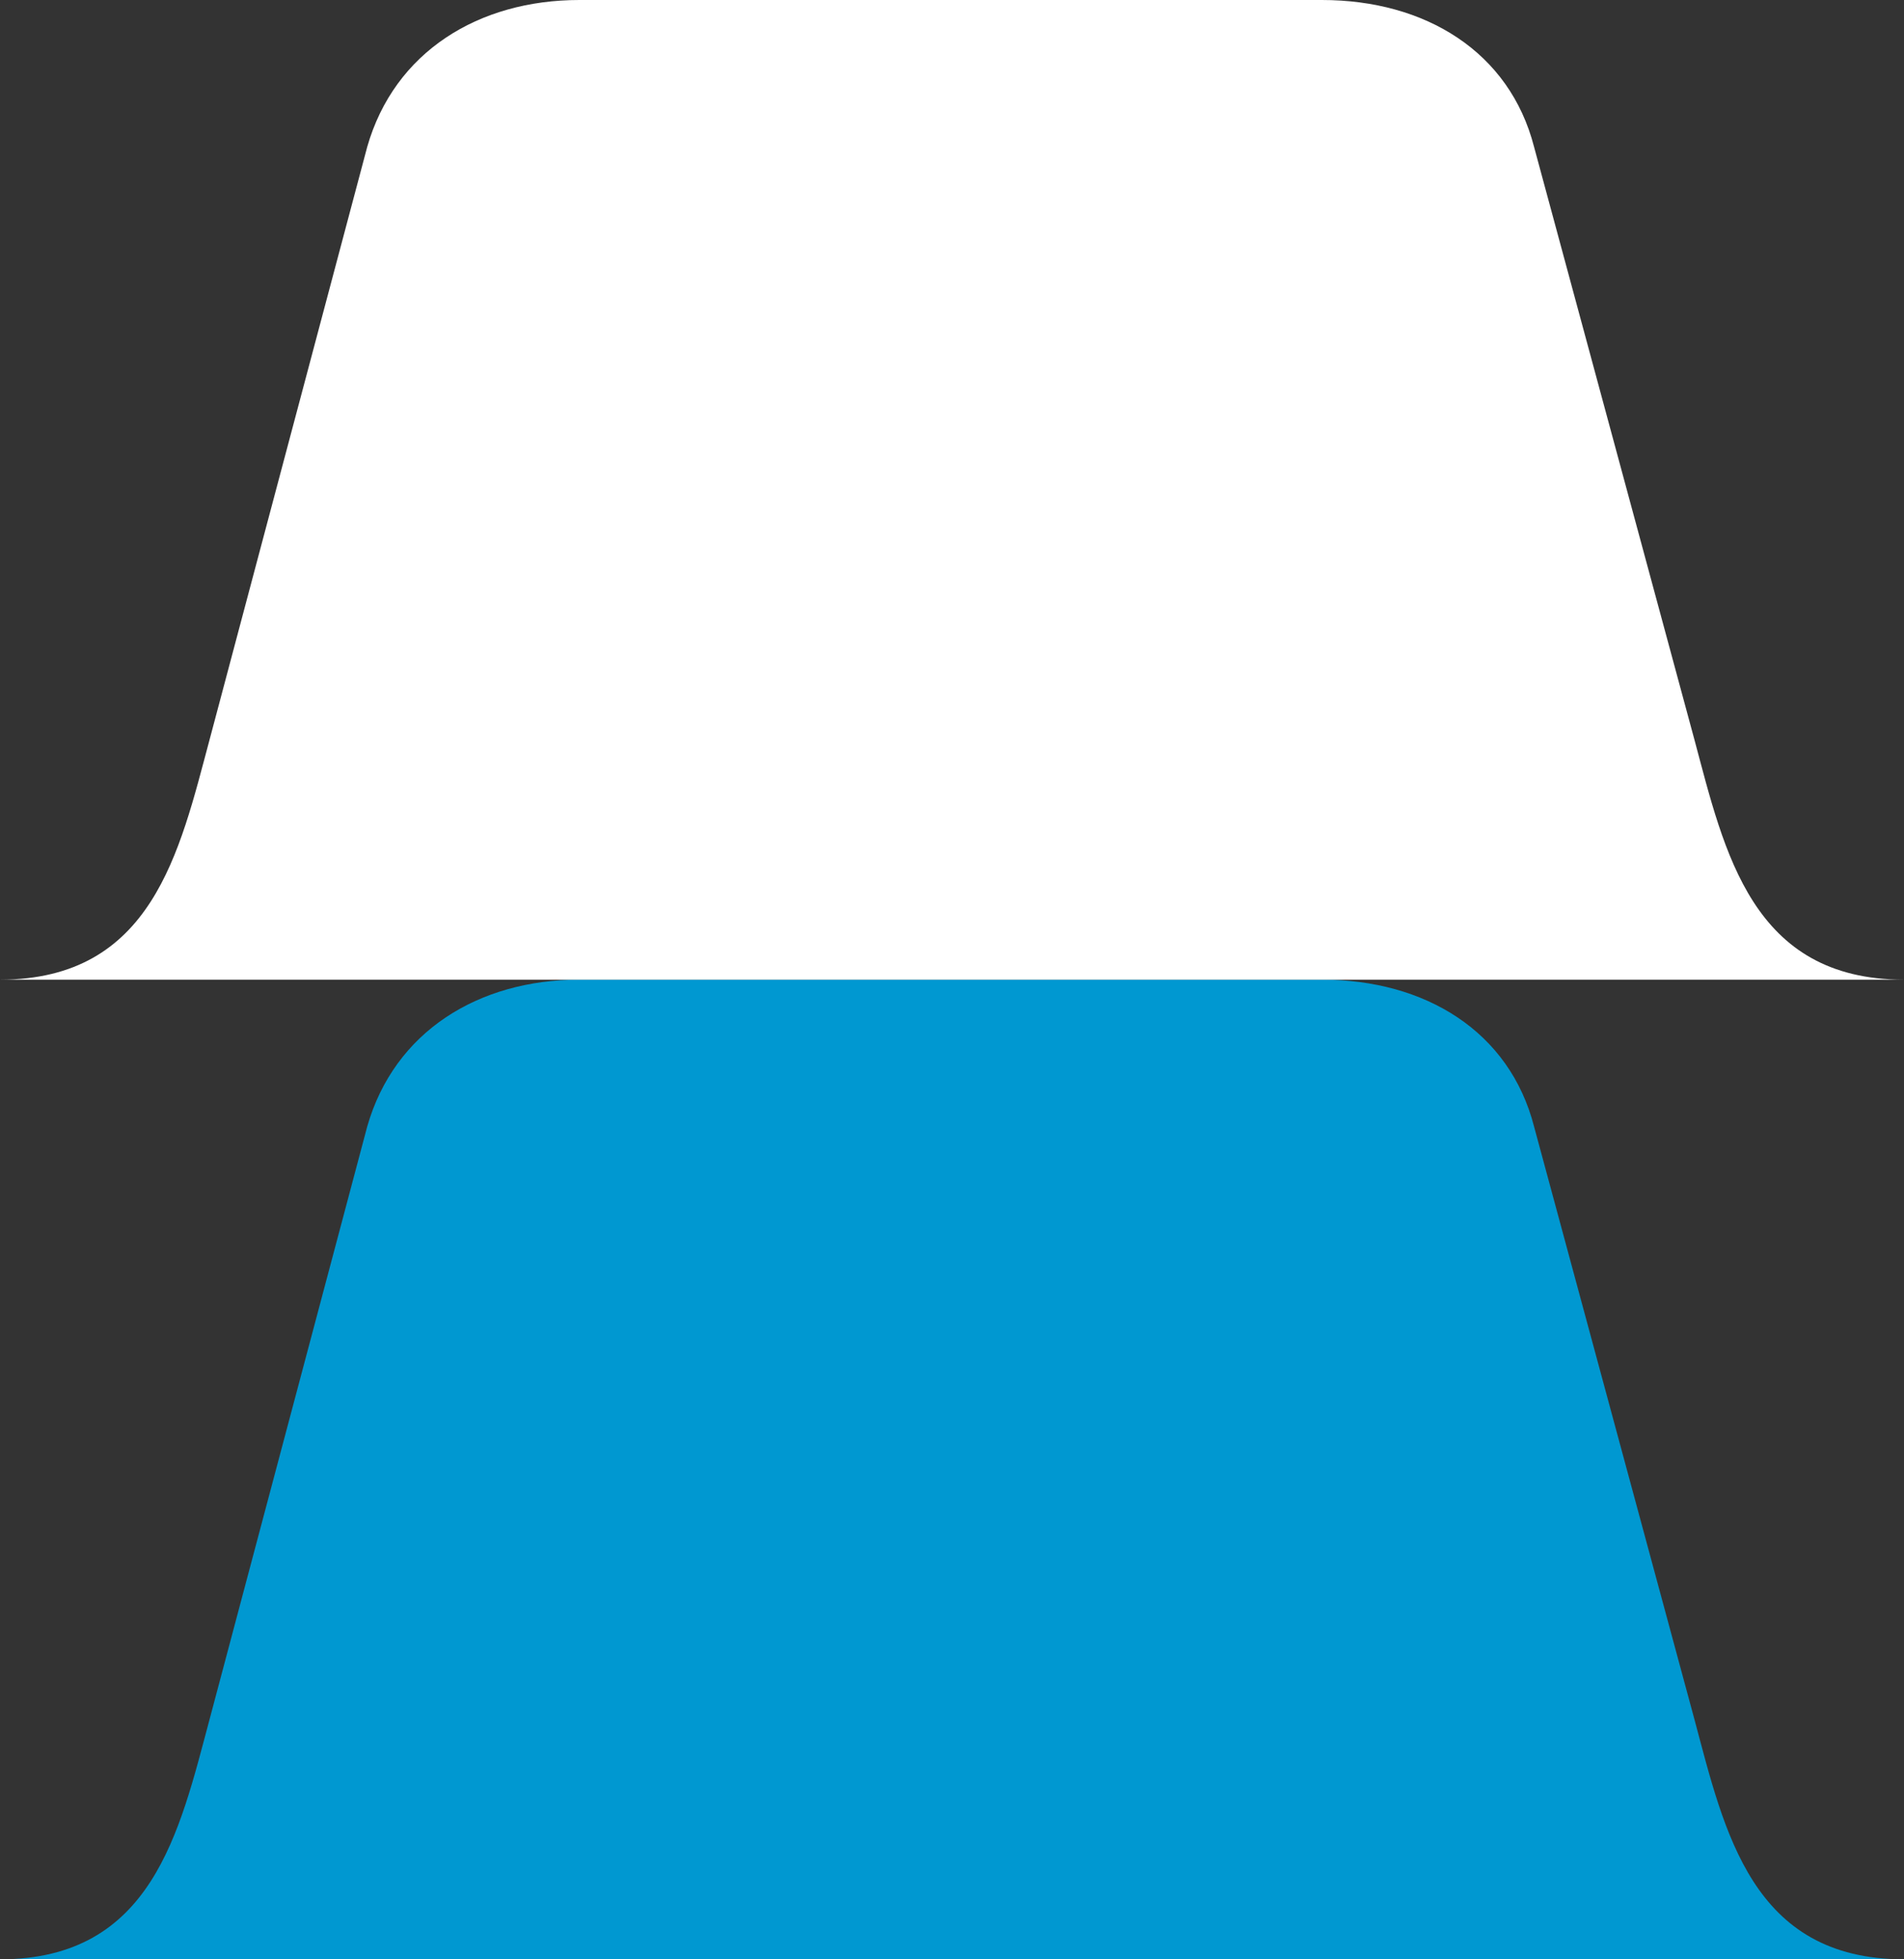 <?xml version="1.0" encoding="utf-8"?>
<!-- Generator: Adobe Illustrator 18.0.0, SVG Export Plug-In . SVG Version: 6.00 Build 0)  -->
<!DOCTYPE svg PUBLIC "-//W3C//DTD SVG 1.1//EN" "http://www.w3.org/Graphics/SVG/1.1/DTD/svg11.dtd">
<svg version="1.1" id="Layer_1" xmlns="http://www.w3.org/2000/svg" xmlns:xlink="http://www.w3.org/1999/xlink" x="0px" y="0px"
	 width="70px" height="72px" viewBox="0 0 70 72" enable-background="new 0 0 70 72" xml:space="preserve">
<rect x="0" y="0" width="70" height="72" fill="#333333" stroke="none"/>
<g id="bg">
</g>
<g>
	<path fill="#0098D1" d="M62.3,63.2l-5.9-21.8c-0.9-3.5-4-5.4-7.8-5.4H36h-2H21.3c-3.7,0-6.8,1.9-7.8,5.4L7.7,63.2
		C6.6,67.3,5.6,72,0,72h34h2h34C64.4,72,63.4,67.3,62.3,63.2z"/>
	<path fill="#FFFFFF" d="M62.3,27.2L56.4,5.4c-0.9-3.5-4-5.4-7.8-5.4H36h-2H21.3c-3.7,0-6.8,1.9-7.8,5.4L7.7,27.2
		C6.6,31.3,5.6,36,0,36h34h2h34C64.4,36,63.4,31.3,62.3,27.2z"/>
</g>
</svg>
